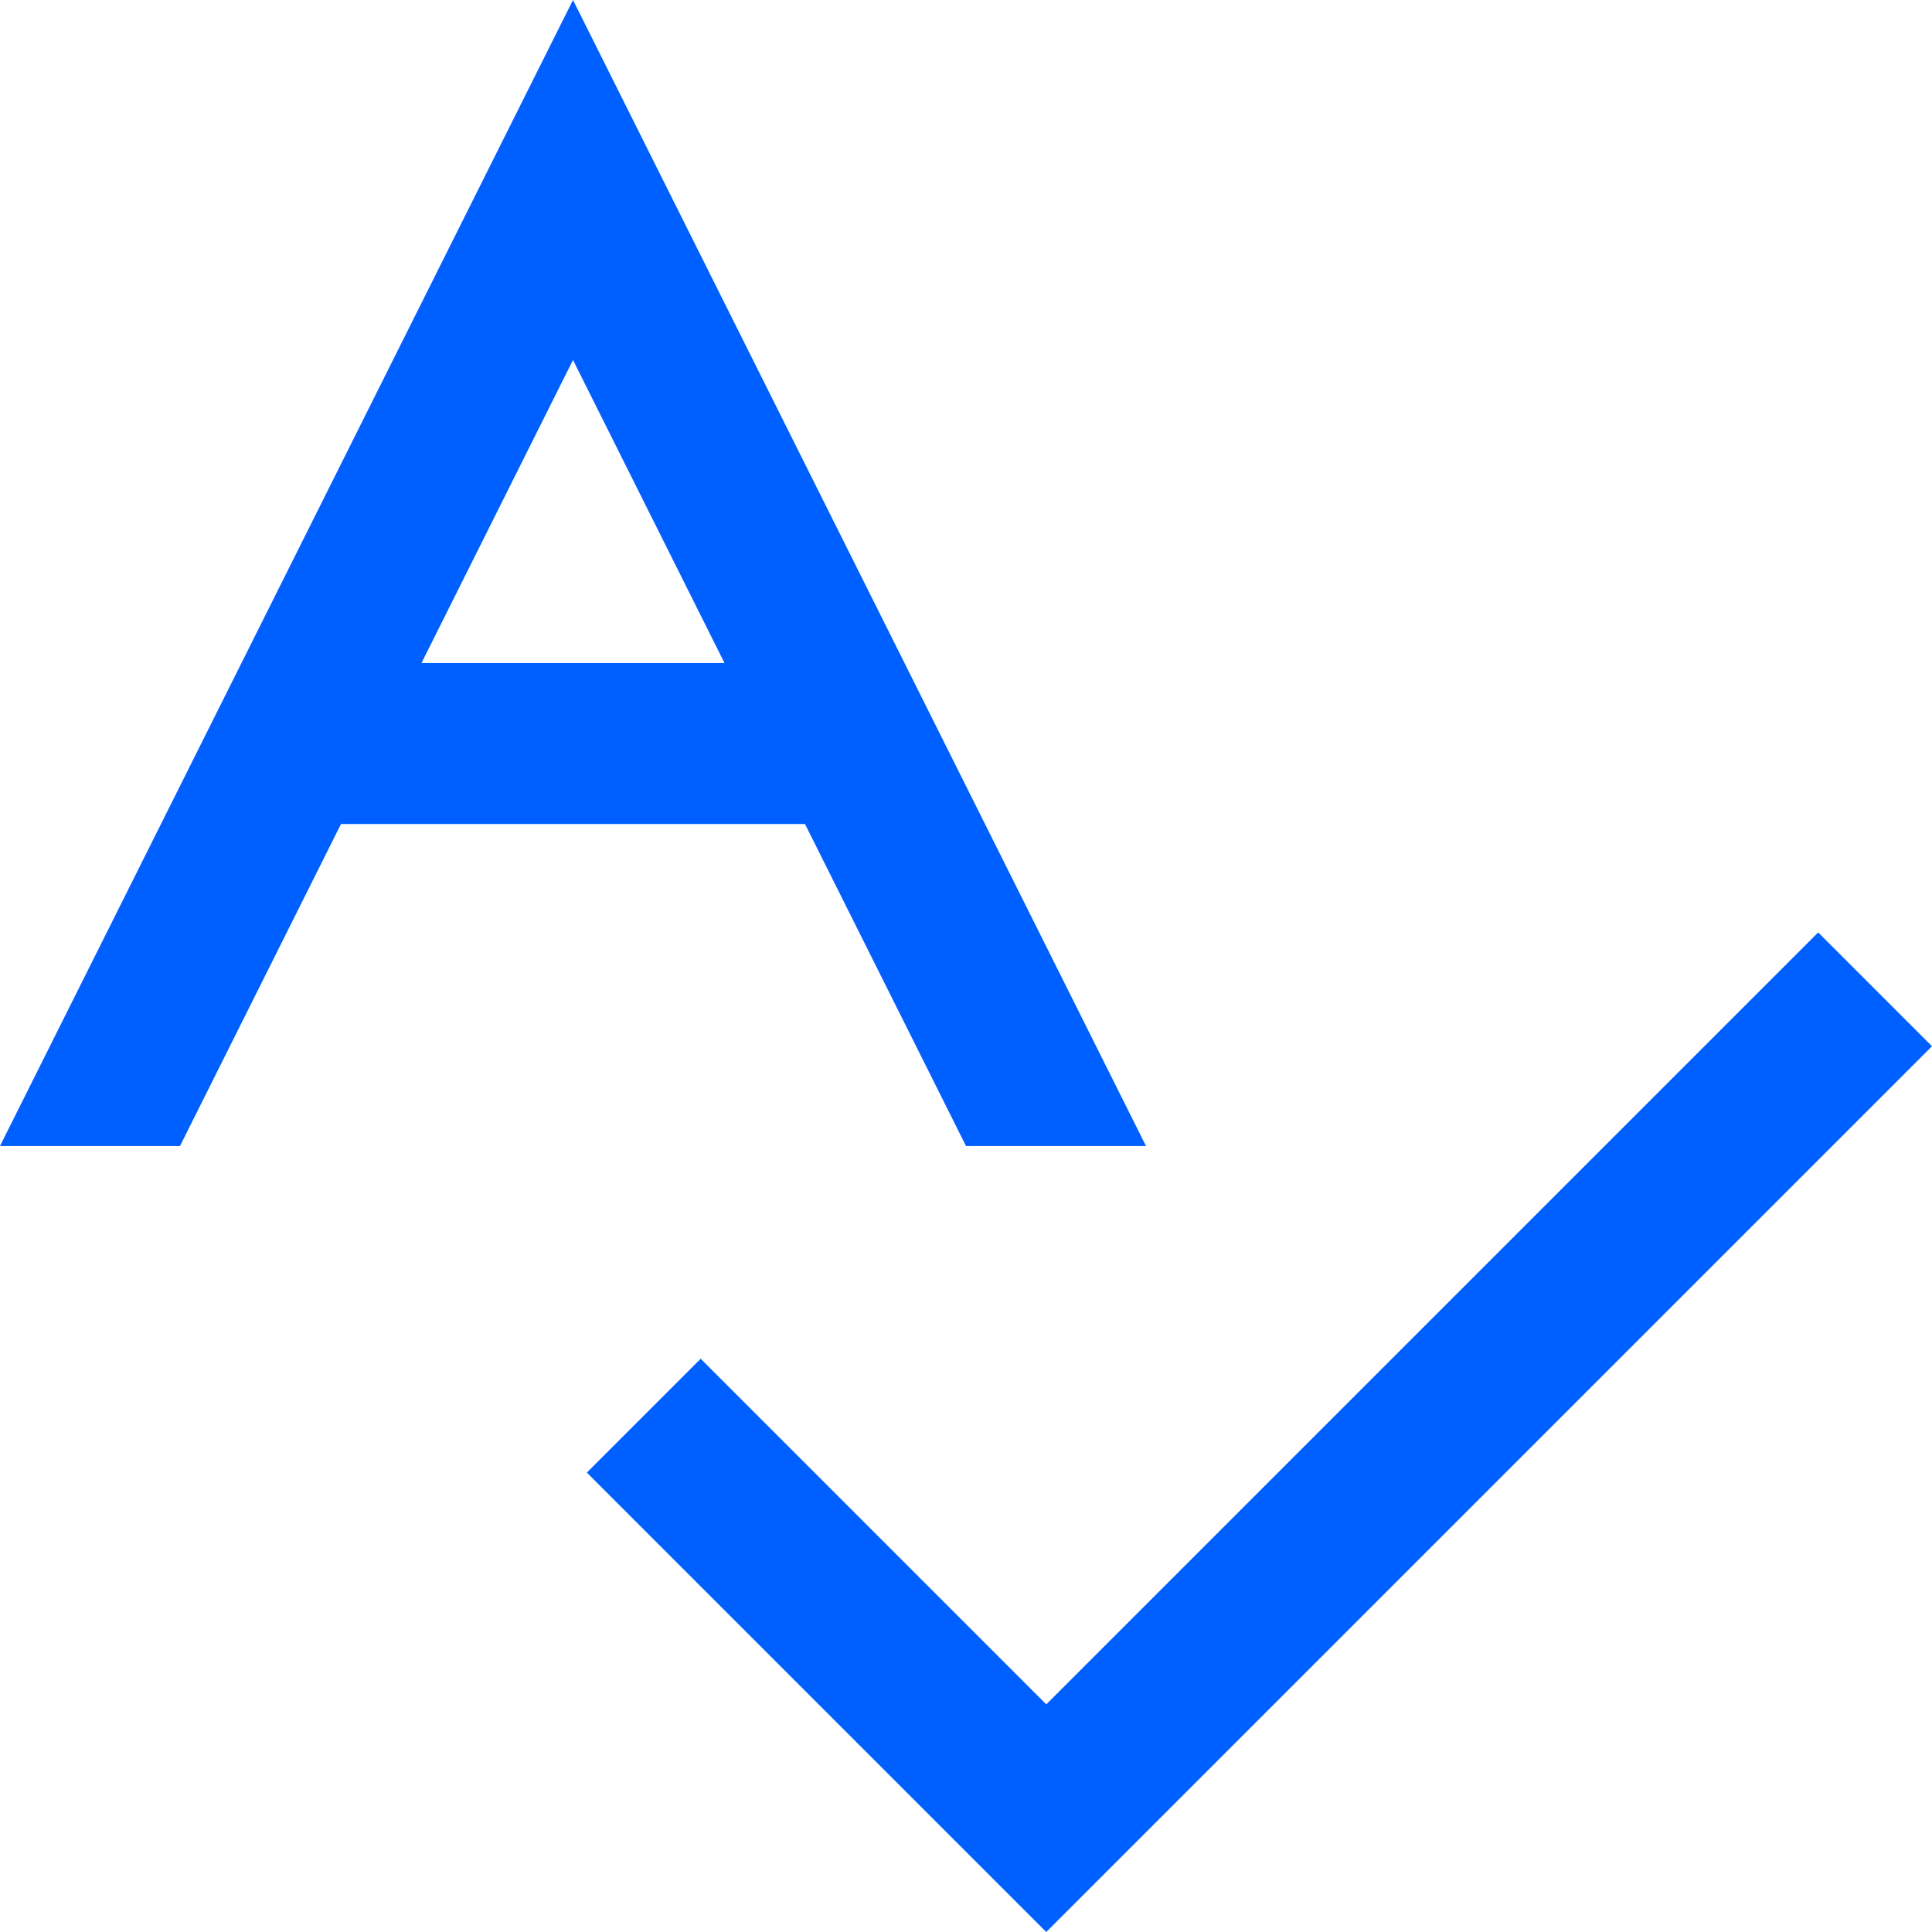 <svg id="Layer_1" data-name="Layer 1" xmlns="http://www.w3.org/2000/svg" viewBox="0 0 24 24"><defs><style>.cls-1{fill:#005fff;}</style></defs><title>08 text check</title><g id="_08_text_check" data-name="08 text check"><path class="cls-1"  d="M14.236,14.236,7.118,0,0,14.236H2.236l2-4H10l2,4Zm-9-6L7.118,4.472,9,8.236Z"/><polygon class="cls-1"  points="12.997 24 7.29 18.293 8.704 16.879 12.997 21.172 22.586 11.583 24 12.997 12.997 24"/></g></svg>